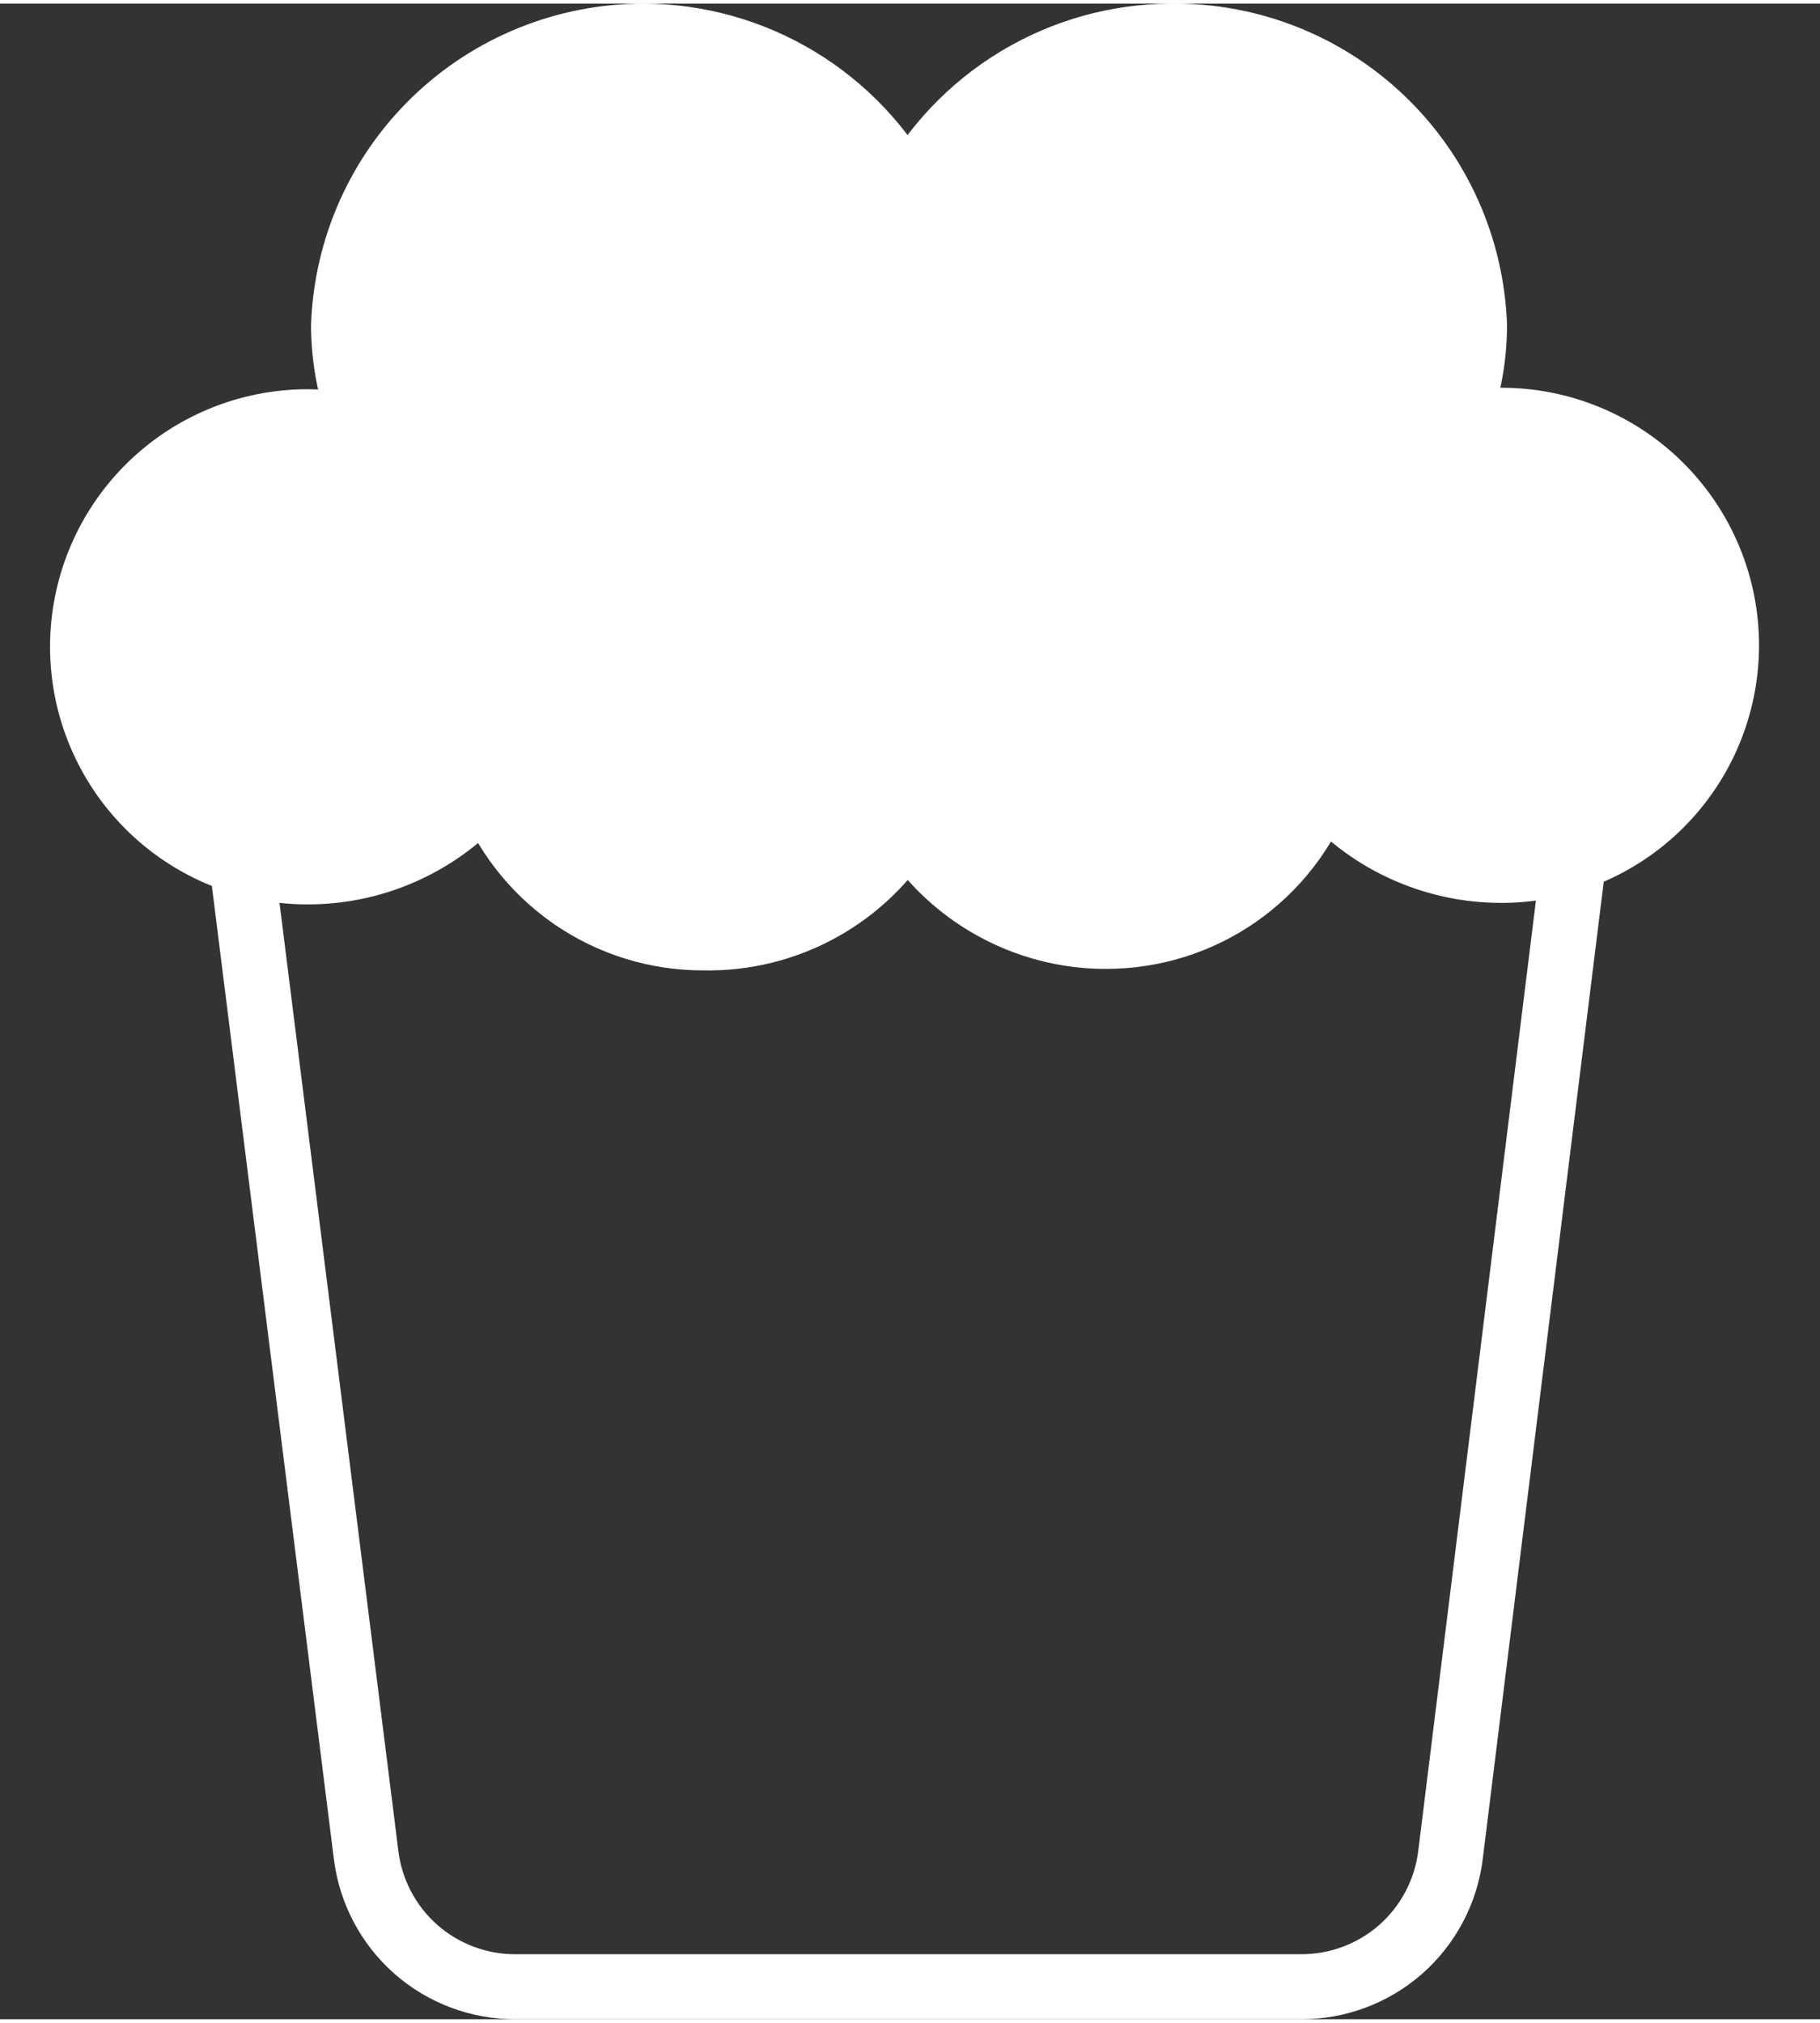 <svg width="36" height="40" viewBox="0 0 28 31" fill="none" xmlns="http://www.w3.org/2000/svg">
<rect x="0" y="0" width="28" height="31" fill="#333333" stroke="none"/>
<path d="M3.716 13.192L5.632 28.469C5.7 29.032 5.973 29.55 6.398 29.925C6.824 30.299 7.372 30.504 7.939 30.5H20.008C20.575 30.504 21.124 30.299 21.55 29.925C21.975 29.55 22.248 29.032 22.316 28.469L24.208 13.192" stroke="white" stroke-linecap="round" stroke-linejoin="round"/>
<path d="M23.193 6.431C22.912 6.435 22.633 6.474 22.362 6.546C22.573 6.042 22.683 5.501 22.685 4.954C22.643 3.75 22.132 2.61 21.261 1.778C20.39 0.946 19.228 0.487 18.024 0.5C17.189 0.502 16.37 0.731 15.655 1.162C14.94 1.593 14.355 2.209 13.962 2.946C13.57 2.209 12.985 1.593 12.27 1.162C11.554 0.731 10.736 0.502 9.901 0.5C8.704 0.5 7.554 0.964 6.693 1.794C5.832 2.625 5.327 3.758 5.285 4.954C5.288 5.501 5.398 6.042 5.608 6.546C5.322 6.47 5.028 6.432 4.732 6.431C3.813 6.431 2.933 6.796 2.284 7.445C1.635 8.094 1.27 8.974 1.27 9.892C1.27 10.81 1.635 11.691 2.284 12.34C2.933 12.989 3.813 13.354 4.732 13.354C5.26 13.355 5.781 13.24 6.26 13.016C6.739 12.793 7.162 12.467 7.501 12.062C7.751 12.741 8.205 13.326 8.799 13.739C9.393 14.151 10.1 14.372 10.824 14.369C11.453 14.382 12.074 14.229 12.625 13.925C13.176 13.621 13.637 13.178 13.962 12.639C14.282 13.16 14.729 13.591 15.263 13.889C15.796 14.188 16.397 14.346 17.008 14.346C17.732 14.348 18.439 14.128 19.033 13.716C19.628 13.303 20.081 12.717 20.331 12.039C20.67 12.444 21.093 12.77 21.572 12.993C22.051 13.216 22.572 13.332 23.101 13.331C24.019 13.331 24.899 12.966 25.548 12.317C26.197 11.668 26.562 10.787 26.562 9.869C26.562 8.951 26.197 8.071 25.548 7.422C24.899 6.773 24.019 6.408 23.101 6.408L23.193 6.431Z" fill="white" stroke="white" stroke-linecap="round" stroke-linejoin="round"/>
</svg>
